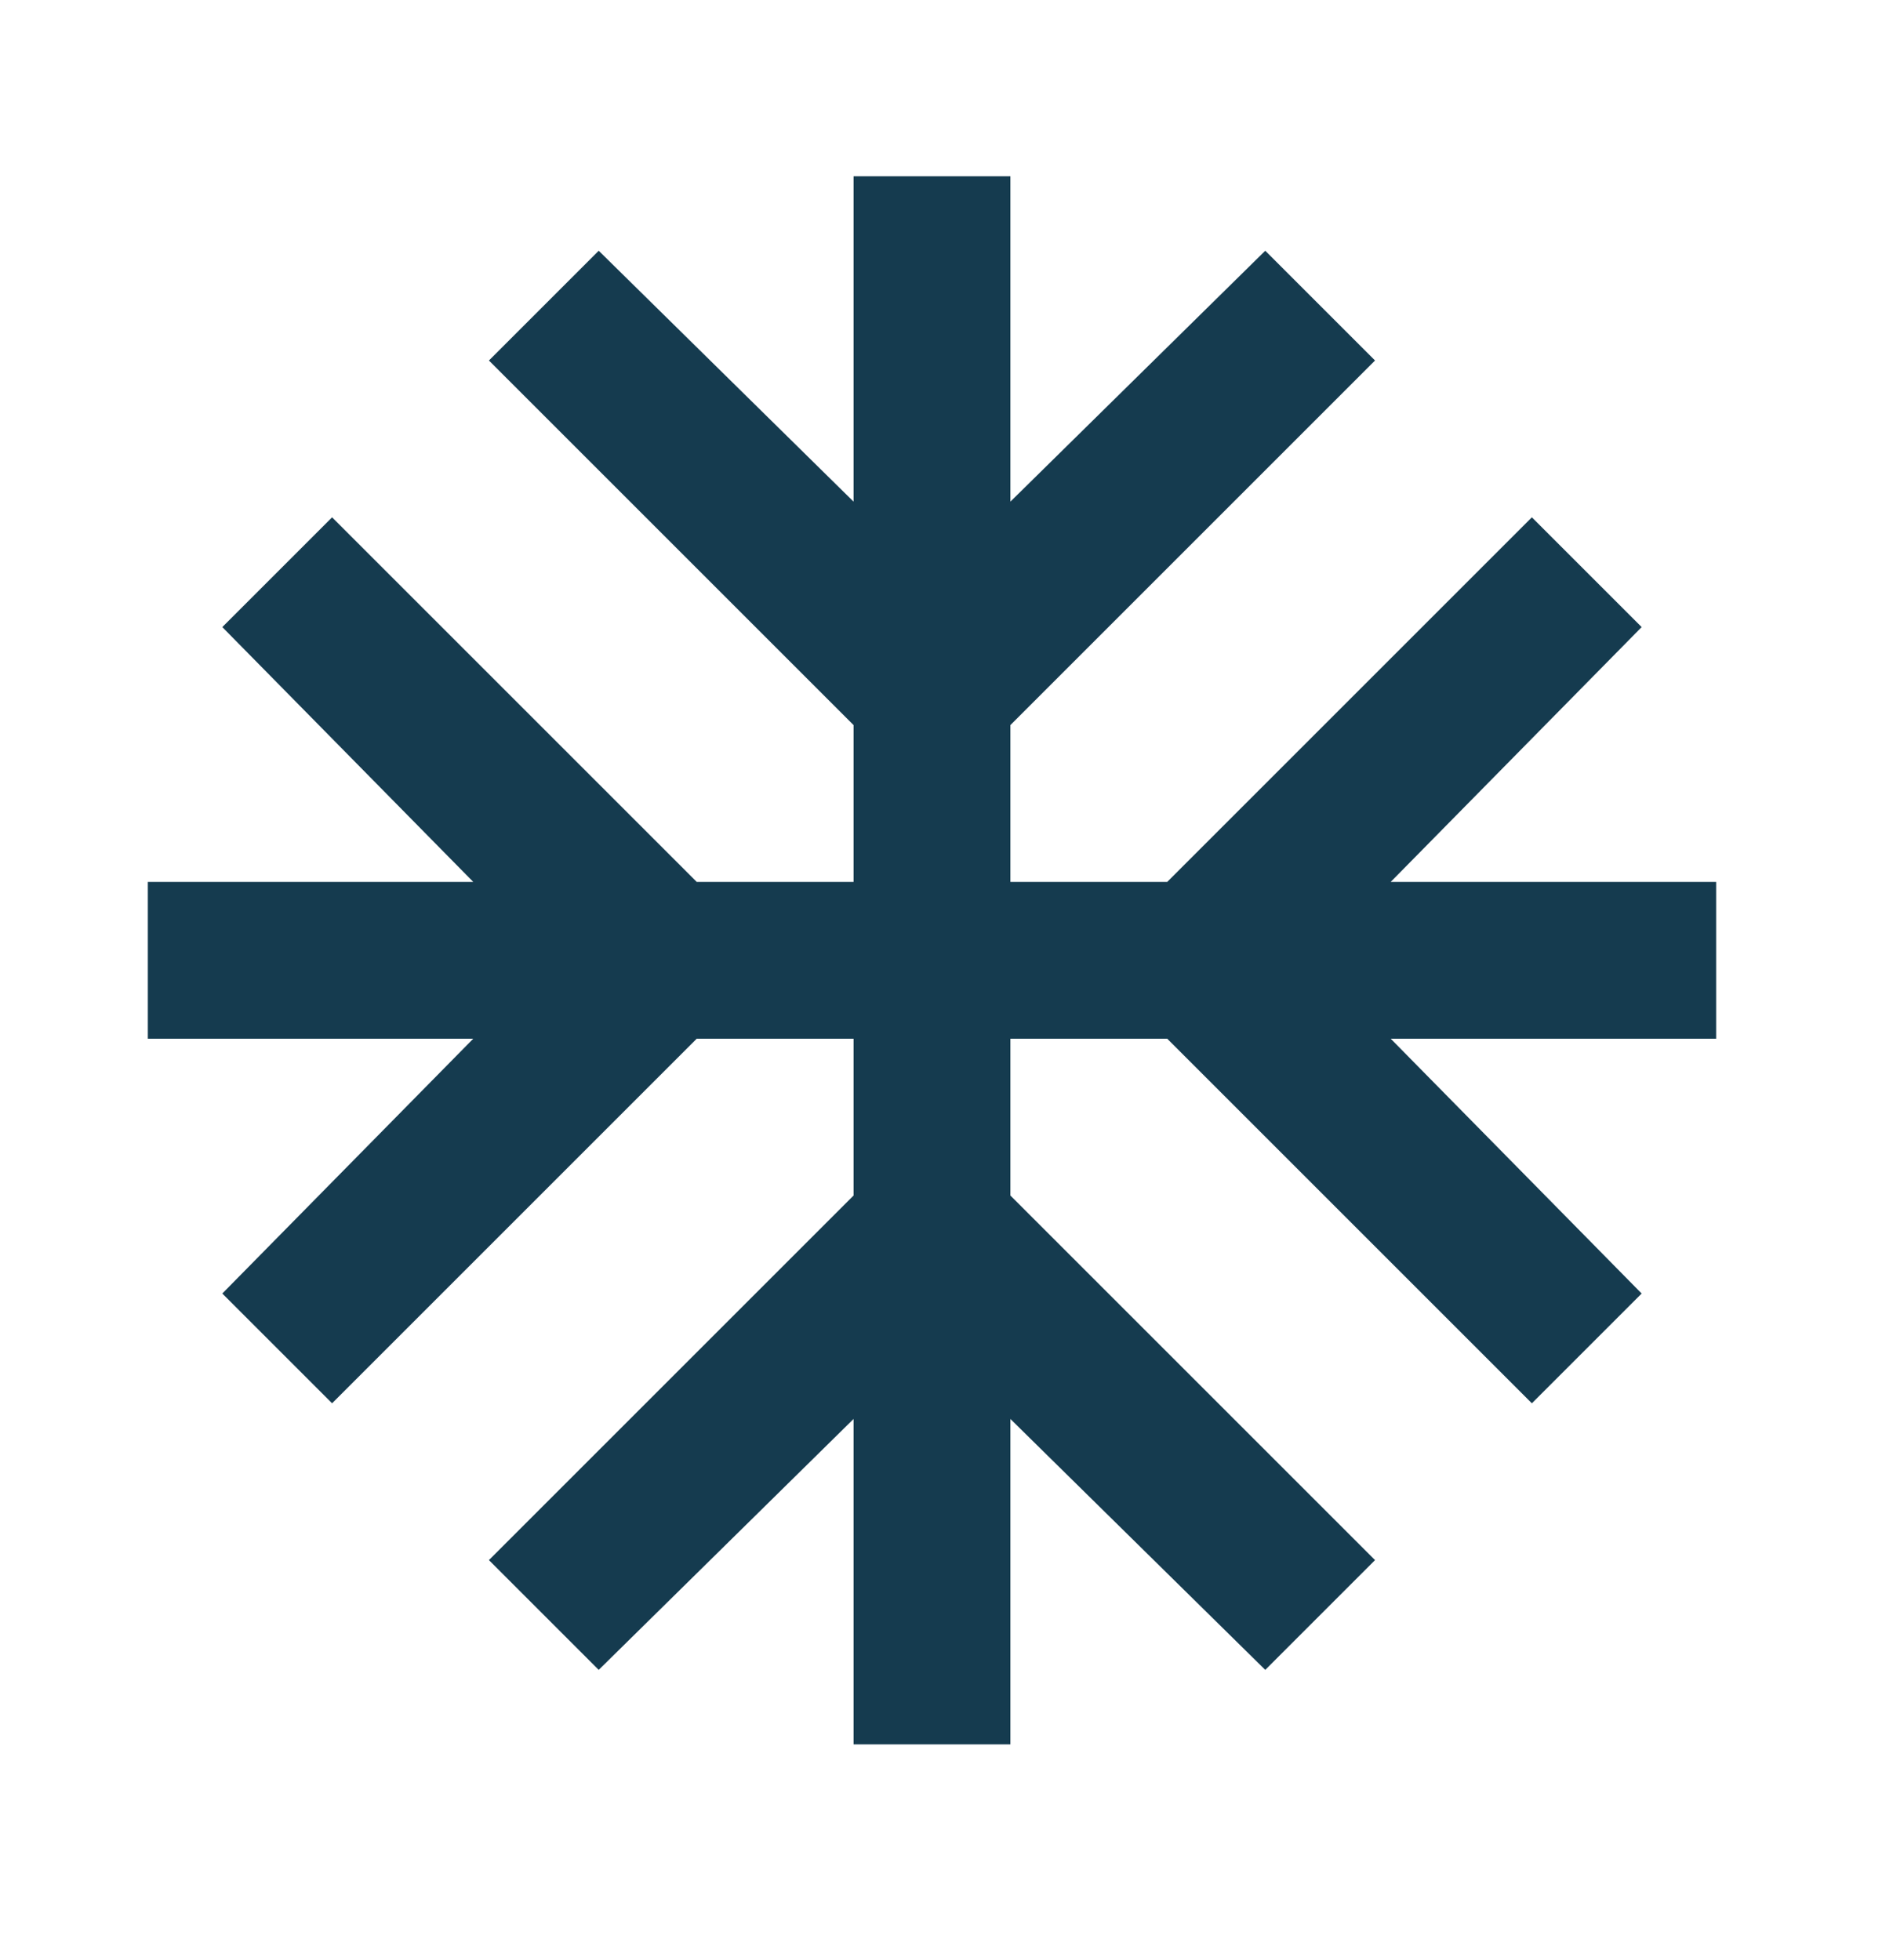 <svg width="24" height="25" viewBox="0 0 24 25" fill="none" xmlns="http://www.w3.org/2000/svg">
<path d="M10.885 22.248V18.098L7.635 21.298L6.235 19.898L10.885 15.248V13.248H8.885L4.235 17.898L2.835 16.498L6.035 13.248H1.885V11.248H6.035L2.835 7.998L4.235 6.598L8.885 11.248H10.885V9.248L6.235 4.598L7.635 3.198L10.885 6.398V2.248H12.885V6.398L16.135 3.198L17.535 4.598L12.885 9.248V11.248H14.885L19.535 6.598L20.935 7.998L17.735 11.248H21.885V13.248H17.735L20.935 16.498L19.535 17.898L14.885 13.248H12.885V15.248L17.535 19.898L16.135 21.298L12.885 18.098V22.248H10.885Z" fill="#153B4F"/>
</svg>
